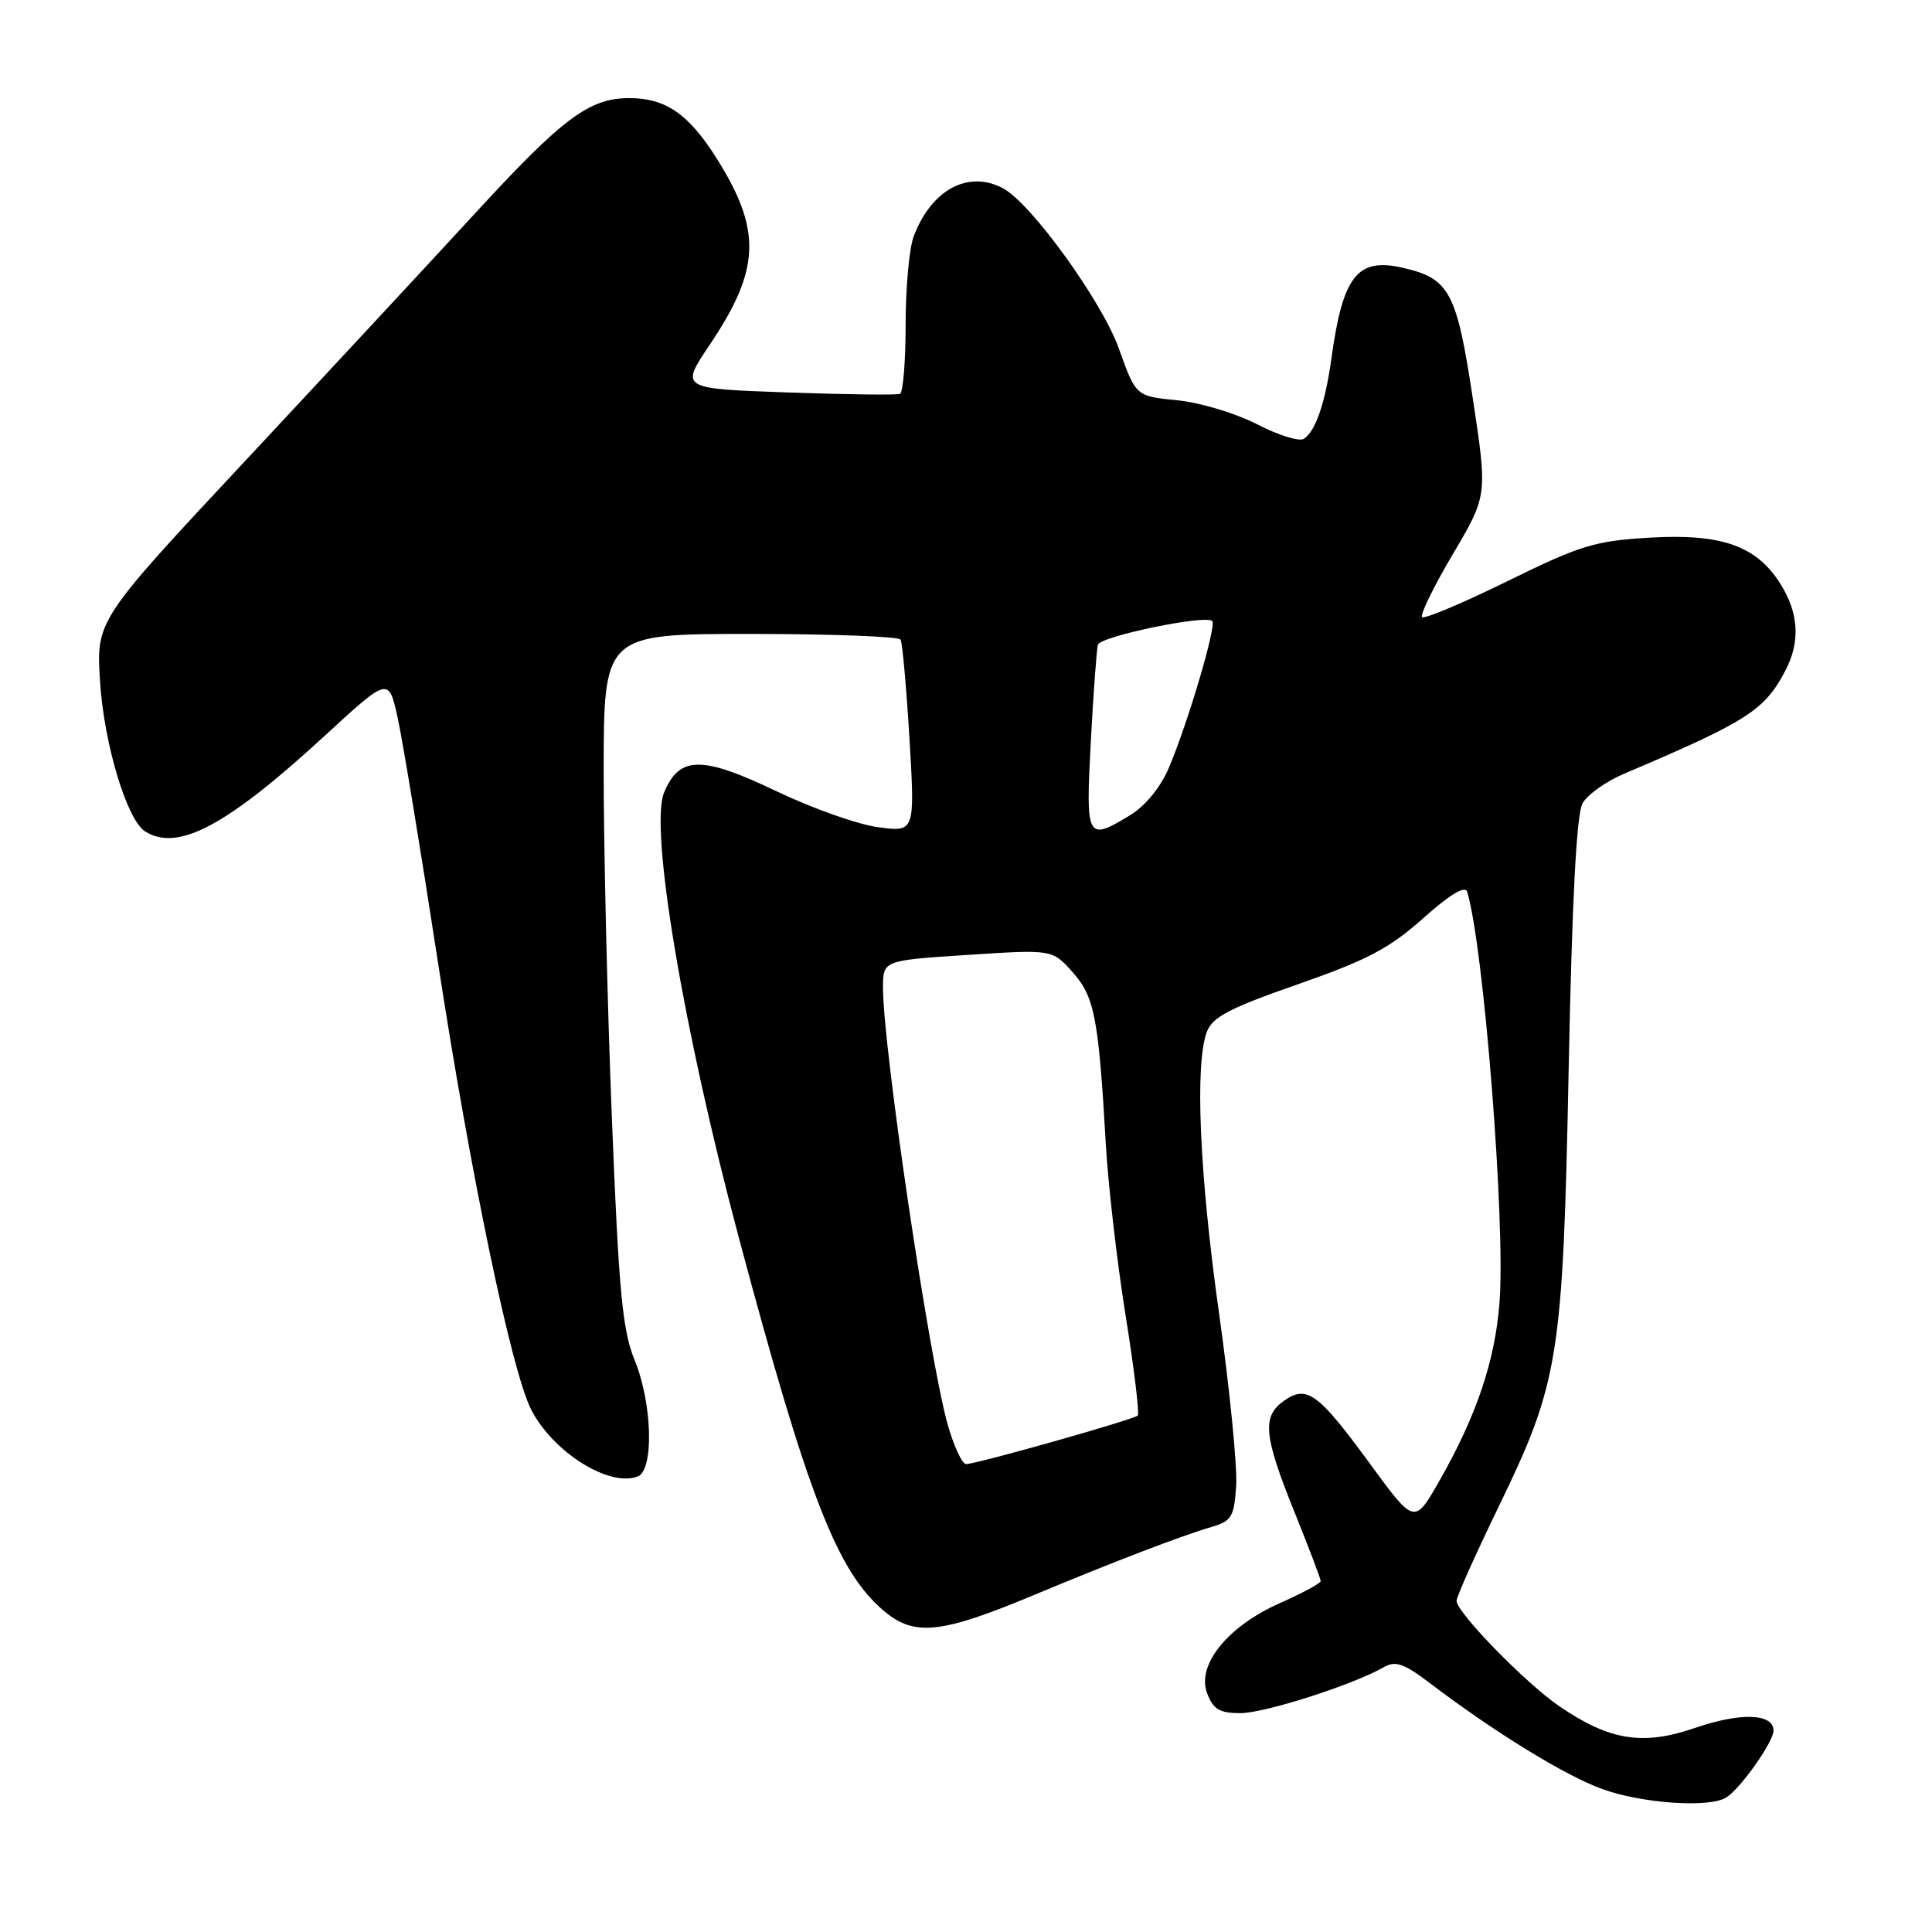 <?xml version="1.0" encoding="UTF-8" standalone="no"?>
<!DOCTYPE svg PUBLIC "-//W3C//DTD SVG 1.1//EN" "http://www.w3.org/Graphics/SVG/1.1/DTD/svg11.dtd" >
<svg xmlns="http://www.w3.org/2000/svg" xmlns:xlink="http://www.w3.org/1999/xlink" version="1.1" viewBox="0 0 256 256">
 <g >
 <path fill="currentColor"
d=" M 228.75 238.17 C 230.64 236.98 235.00 230.80 235.00 229.32 C 235.00 227.03 230.63 226.88 224.60 228.96 C 217.67 231.35 213.23 230.63 206.54 226.03 C 202.07 222.95 193.00 213.64 193.00 212.12 C 193.00 211.59 195.47 206.06 198.49 199.83 C 206.60 183.12 207.09 180.04 207.86 141.50 C 208.31 119.13 208.90 107.83 209.70 106.43 C 210.35 105.29 212.82 103.53 215.19 102.53 C 231.61 95.55 233.82 94.13 236.60 88.80 C 238.55 85.04 238.35 81.30 235.98 77.47 C 232.81 72.34 228.17 70.68 218.60 71.24 C 211.32 71.67 209.41 72.25 199.74 77.01 C 193.82 79.92 188.73 82.06 188.43 81.77 C 188.14 81.47 189.97 77.73 192.50 73.44 C 197.11 65.66 197.11 65.66 195.13 52.64 C 193.00 38.62 192.06 36.87 185.77 35.46 C 179.84 34.13 177.92 36.59 176.42 47.50 C 175.60 53.42 174.30 57.20 172.75 58.15 C 172.14 58.53 169.35 57.66 166.57 56.22 C 163.77 54.77 159.03 53.34 156.00 53.04 C 150.51 52.50 150.51 52.50 148.27 46.22 C 146.05 39.97 136.65 26.95 132.92 24.96 C 128.31 22.49 123.41 25.12 121.07 31.32 C 120.48 32.86 120.00 38.12 120.00 43.01 C 120.00 47.89 119.66 52.02 119.25 52.19 C 118.84 52.36 112.12 52.28 104.31 52.00 C 90.13 51.50 90.13 51.50 94.03 45.70 C 100.80 35.64 100.97 30.47 94.86 20.83 C 91.21 15.08 88.17 13.00 83.40 13.00 C 78.07 13.00 74.58 15.61 62.93 28.29 C 57.19 34.53 43.55 49.22 32.62 60.93 C 12.73 82.22 12.73 82.22 13.26 90.36 C 13.79 98.58 16.81 108.63 19.22 110.16 C 23.54 112.90 30.03 109.45 43.00 97.52 C 51.50 89.70 51.50 89.70 52.69 95.10 C 53.34 98.07 55.75 112.65 58.03 127.50 C 62.36 155.69 67.80 181.78 70.40 186.82 C 73.32 192.45 80.72 197.09 84.50 195.64 C 86.68 194.80 86.44 185.94 84.08 180.19 C 82.47 176.24 81.99 171.13 81.07 148.00 C 80.47 132.88 79.99 112.29 79.99 102.25 C 80.00 84.00 80.00 84.00 99.44 84.00 C 110.13 84.00 119.08 84.34 119.33 84.75 C 119.57 85.16 120.10 91.07 120.51 97.88 C 121.24 110.26 121.24 110.26 116.37 109.61 C 113.69 109.26 107.62 107.11 102.88 104.84 C 92.98 100.10 90.01 100.14 87.99 105.03 C 86.04 109.72 90.54 136.46 97.90 164.00 C 107.08 198.35 110.93 208.24 117.14 213.47 C 121.18 216.87 124.69 216.49 137.00 211.35 C 147.46 206.98 156.53 203.50 160.50 202.34 C 163.20 201.55 163.53 201.01 163.80 196.85 C 163.96 194.31 162.95 184.10 161.55 174.16 C 158.93 155.60 158.30 140.98 159.92 136.71 C 160.66 134.76 162.96 133.56 171.98 130.42 C 181.12 127.23 184.10 125.67 188.56 121.69 C 192.12 118.51 194.14 117.30 194.41 118.17 C 196.60 125.37 199.49 161.94 198.70 172.50 C 198.12 180.27 195.65 187.60 190.71 196.25 C 187.42 202.01 187.42 202.01 181.51 193.93 C 174.66 184.57 173.18 183.48 170.15 185.60 C 167.20 187.67 167.43 190.20 171.50 200.29 C 173.43 205.07 175.00 209.21 175.00 209.50 C 175.00 209.79 172.59 211.09 169.64 212.40 C 162.68 215.47 158.52 220.61 159.95 224.37 C 160.76 226.50 161.60 227.00 164.36 227.00 C 167.58 227.00 179.31 223.24 183.38 220.90 C 184.90 220.03 186.02 220.41 189.38 222.96 C 198.07 229.56 207.38 235.28 212.34 237.07 C 217.65 238.98 226.54 239.58 228.75 238.17 Z  M 125.57 188.75 C 123.11 180.00 117.01 138.86 117.00 130.88 C 117.00 127.26 117.00 127.26 128.22 126.53 C 139.43 125.80 139.43 125.80 142.11 128.80 C 145.03 132.07 145.56 134.80 146.52 151.50 C 146.83 157.00 148.02 167.27 149.15 174.32 C 150.28 181.37 151.00 187.33 150.76 187.57 C 150.23 188.10 129.37 194.00 128.02 194.00 C 127.49 194.00 126.39 191.64 125.57 188.75 Z  M 144.54 98.25 C 144.88 91.79 145.31 86.02 145.48 85.43 C 145.81 84.31 159.76 81.42 160.63 82.29 C 161.22 82.89 157.41 95.78 154.88 101.74 C 153.80 104.29 151.77 106.78 149.79 107.99 C 143.99 111.52 143.85 111.27 144.54 98.25 Z "/>
</g>
</svg>